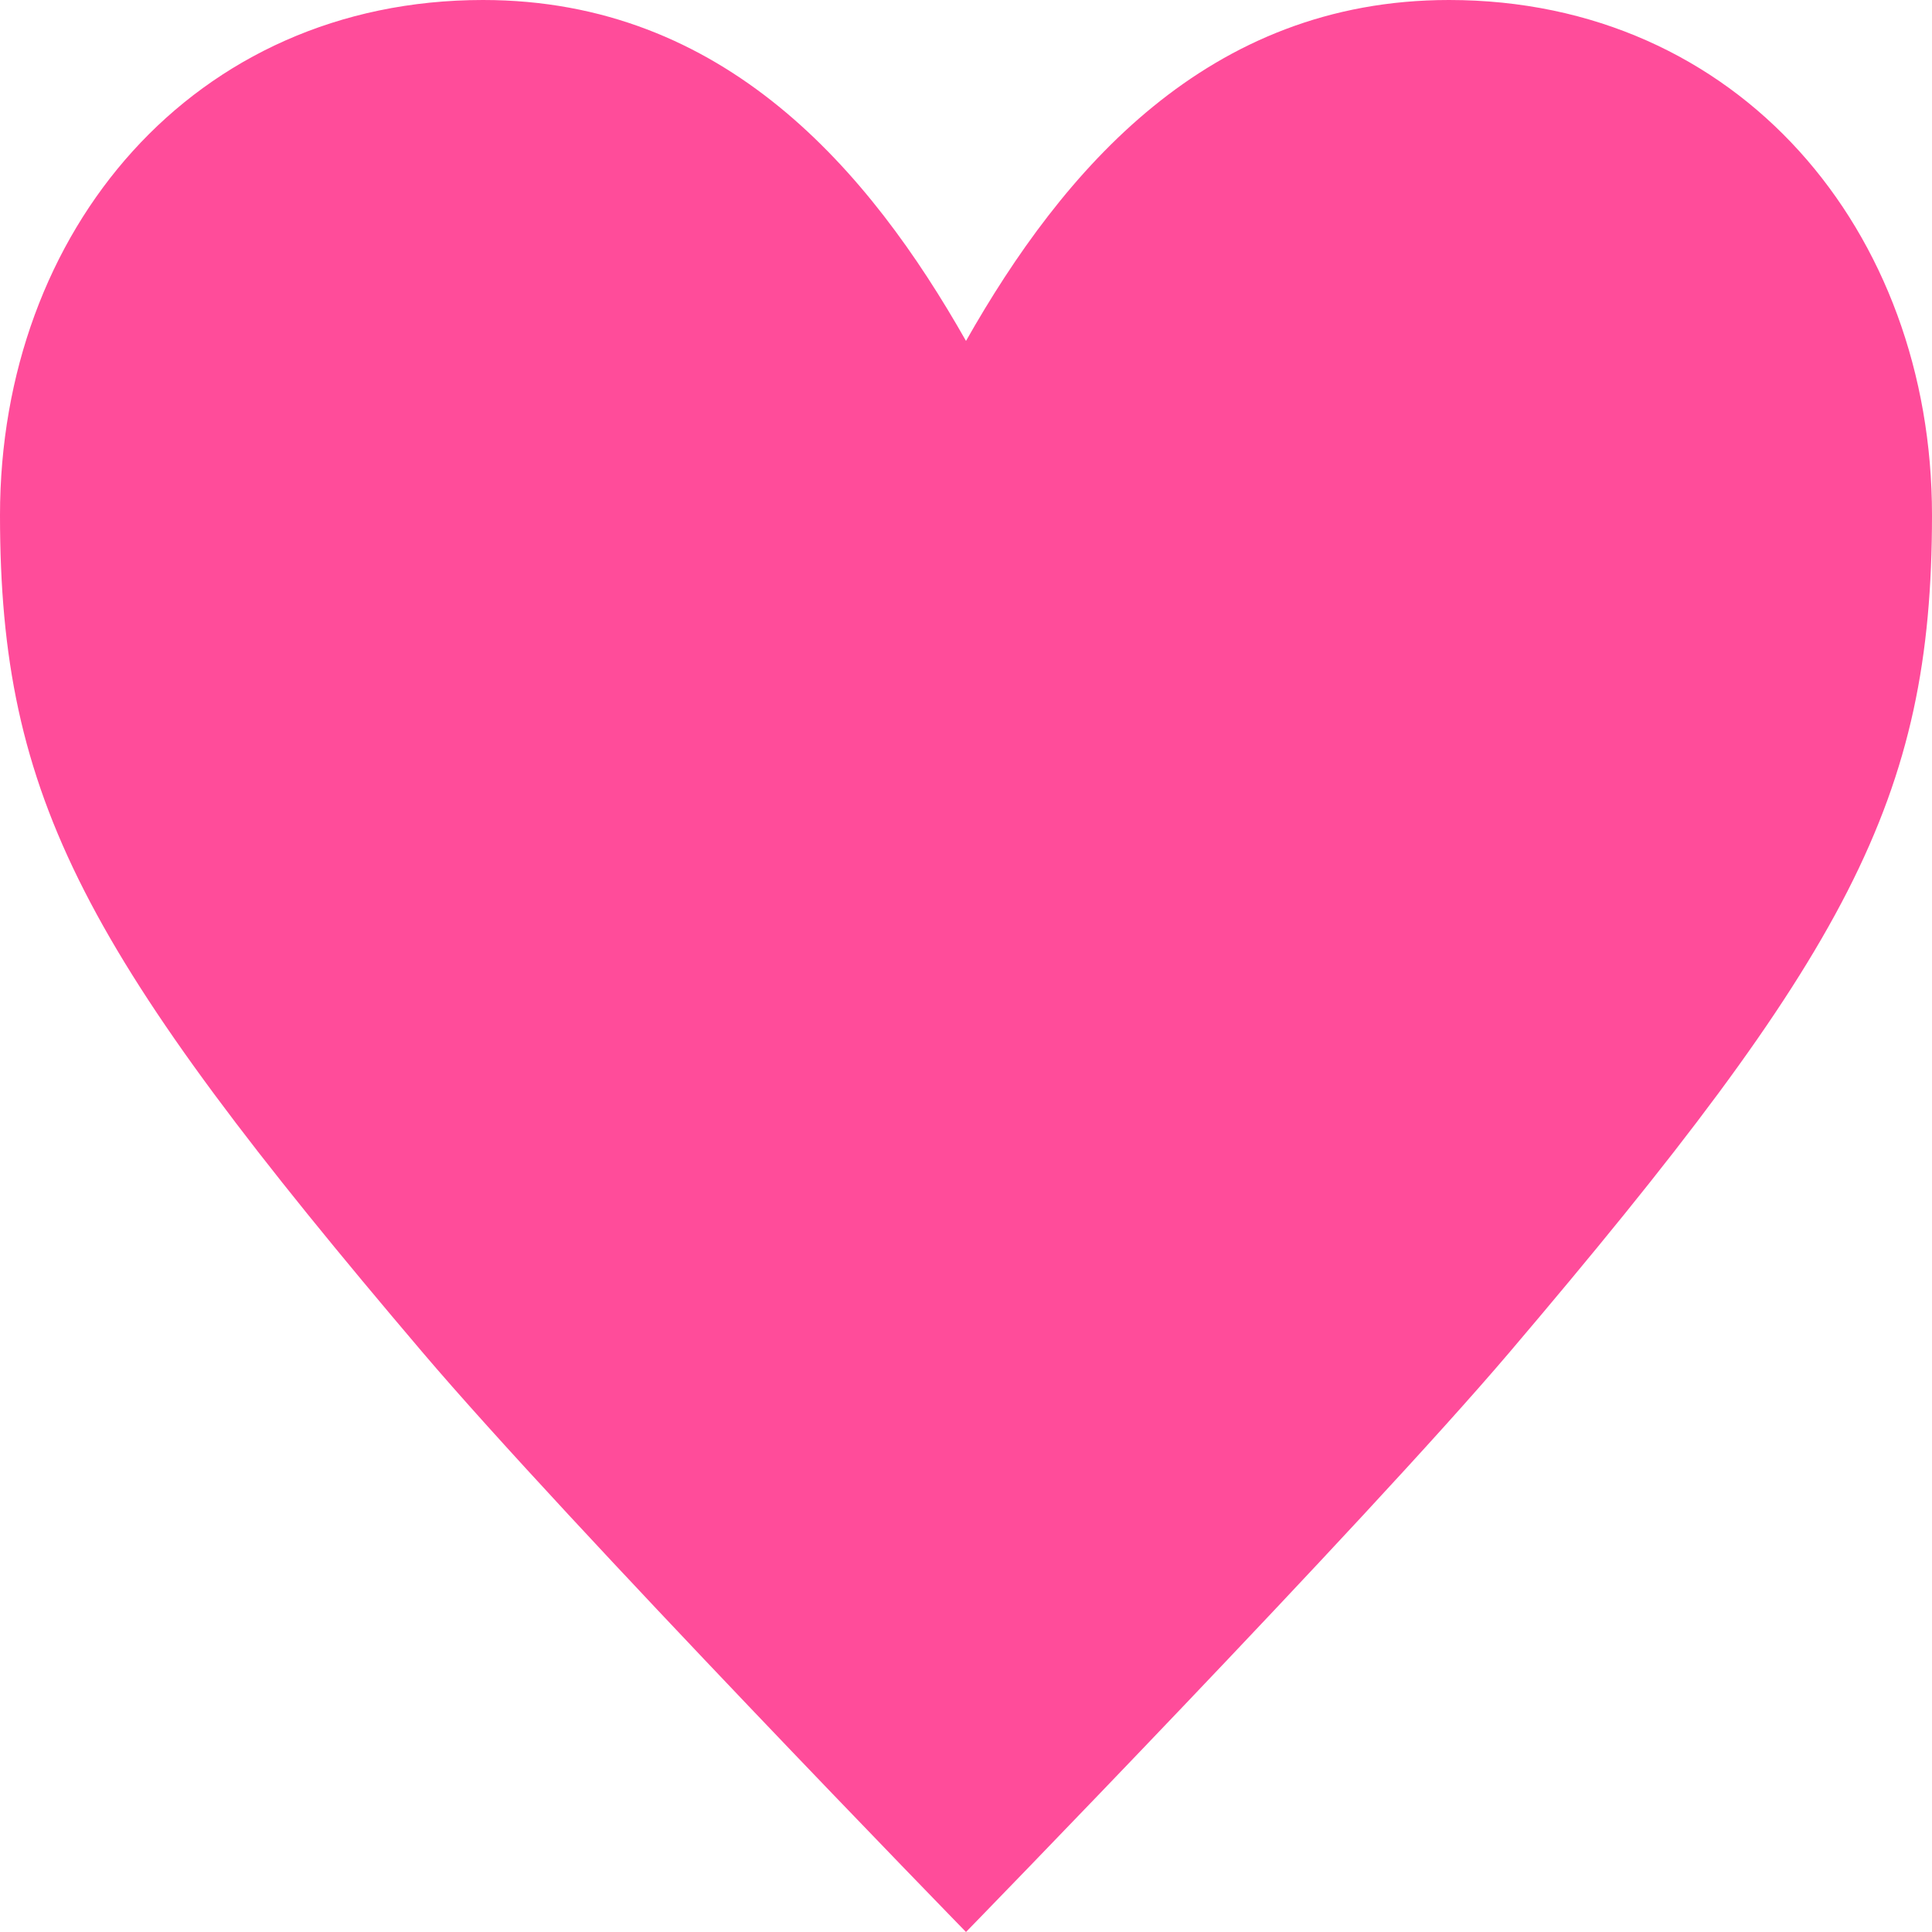 <svg width="30" height="30" viewBox="0 0 30 30" fill="none" xmlns="http://www.w3.org/2000/svg">
<path d="M23.438 21C21.188 23.647 15 30 15 30C15 30 8.812 23.647 6.562 21C1.312 14.824 0 12.412 0 8C0 3.588 3 0 7.5 0C11.25 0 13.5 2.647 15 5.294C16.5 2.647 18.75 0 22.5 0C27 0 30 3.588 30 8C30 12.412 28.688 14.824 23.438 21Z" fill="#FF006F" fill-opacity="0.7"/>
</svg>
